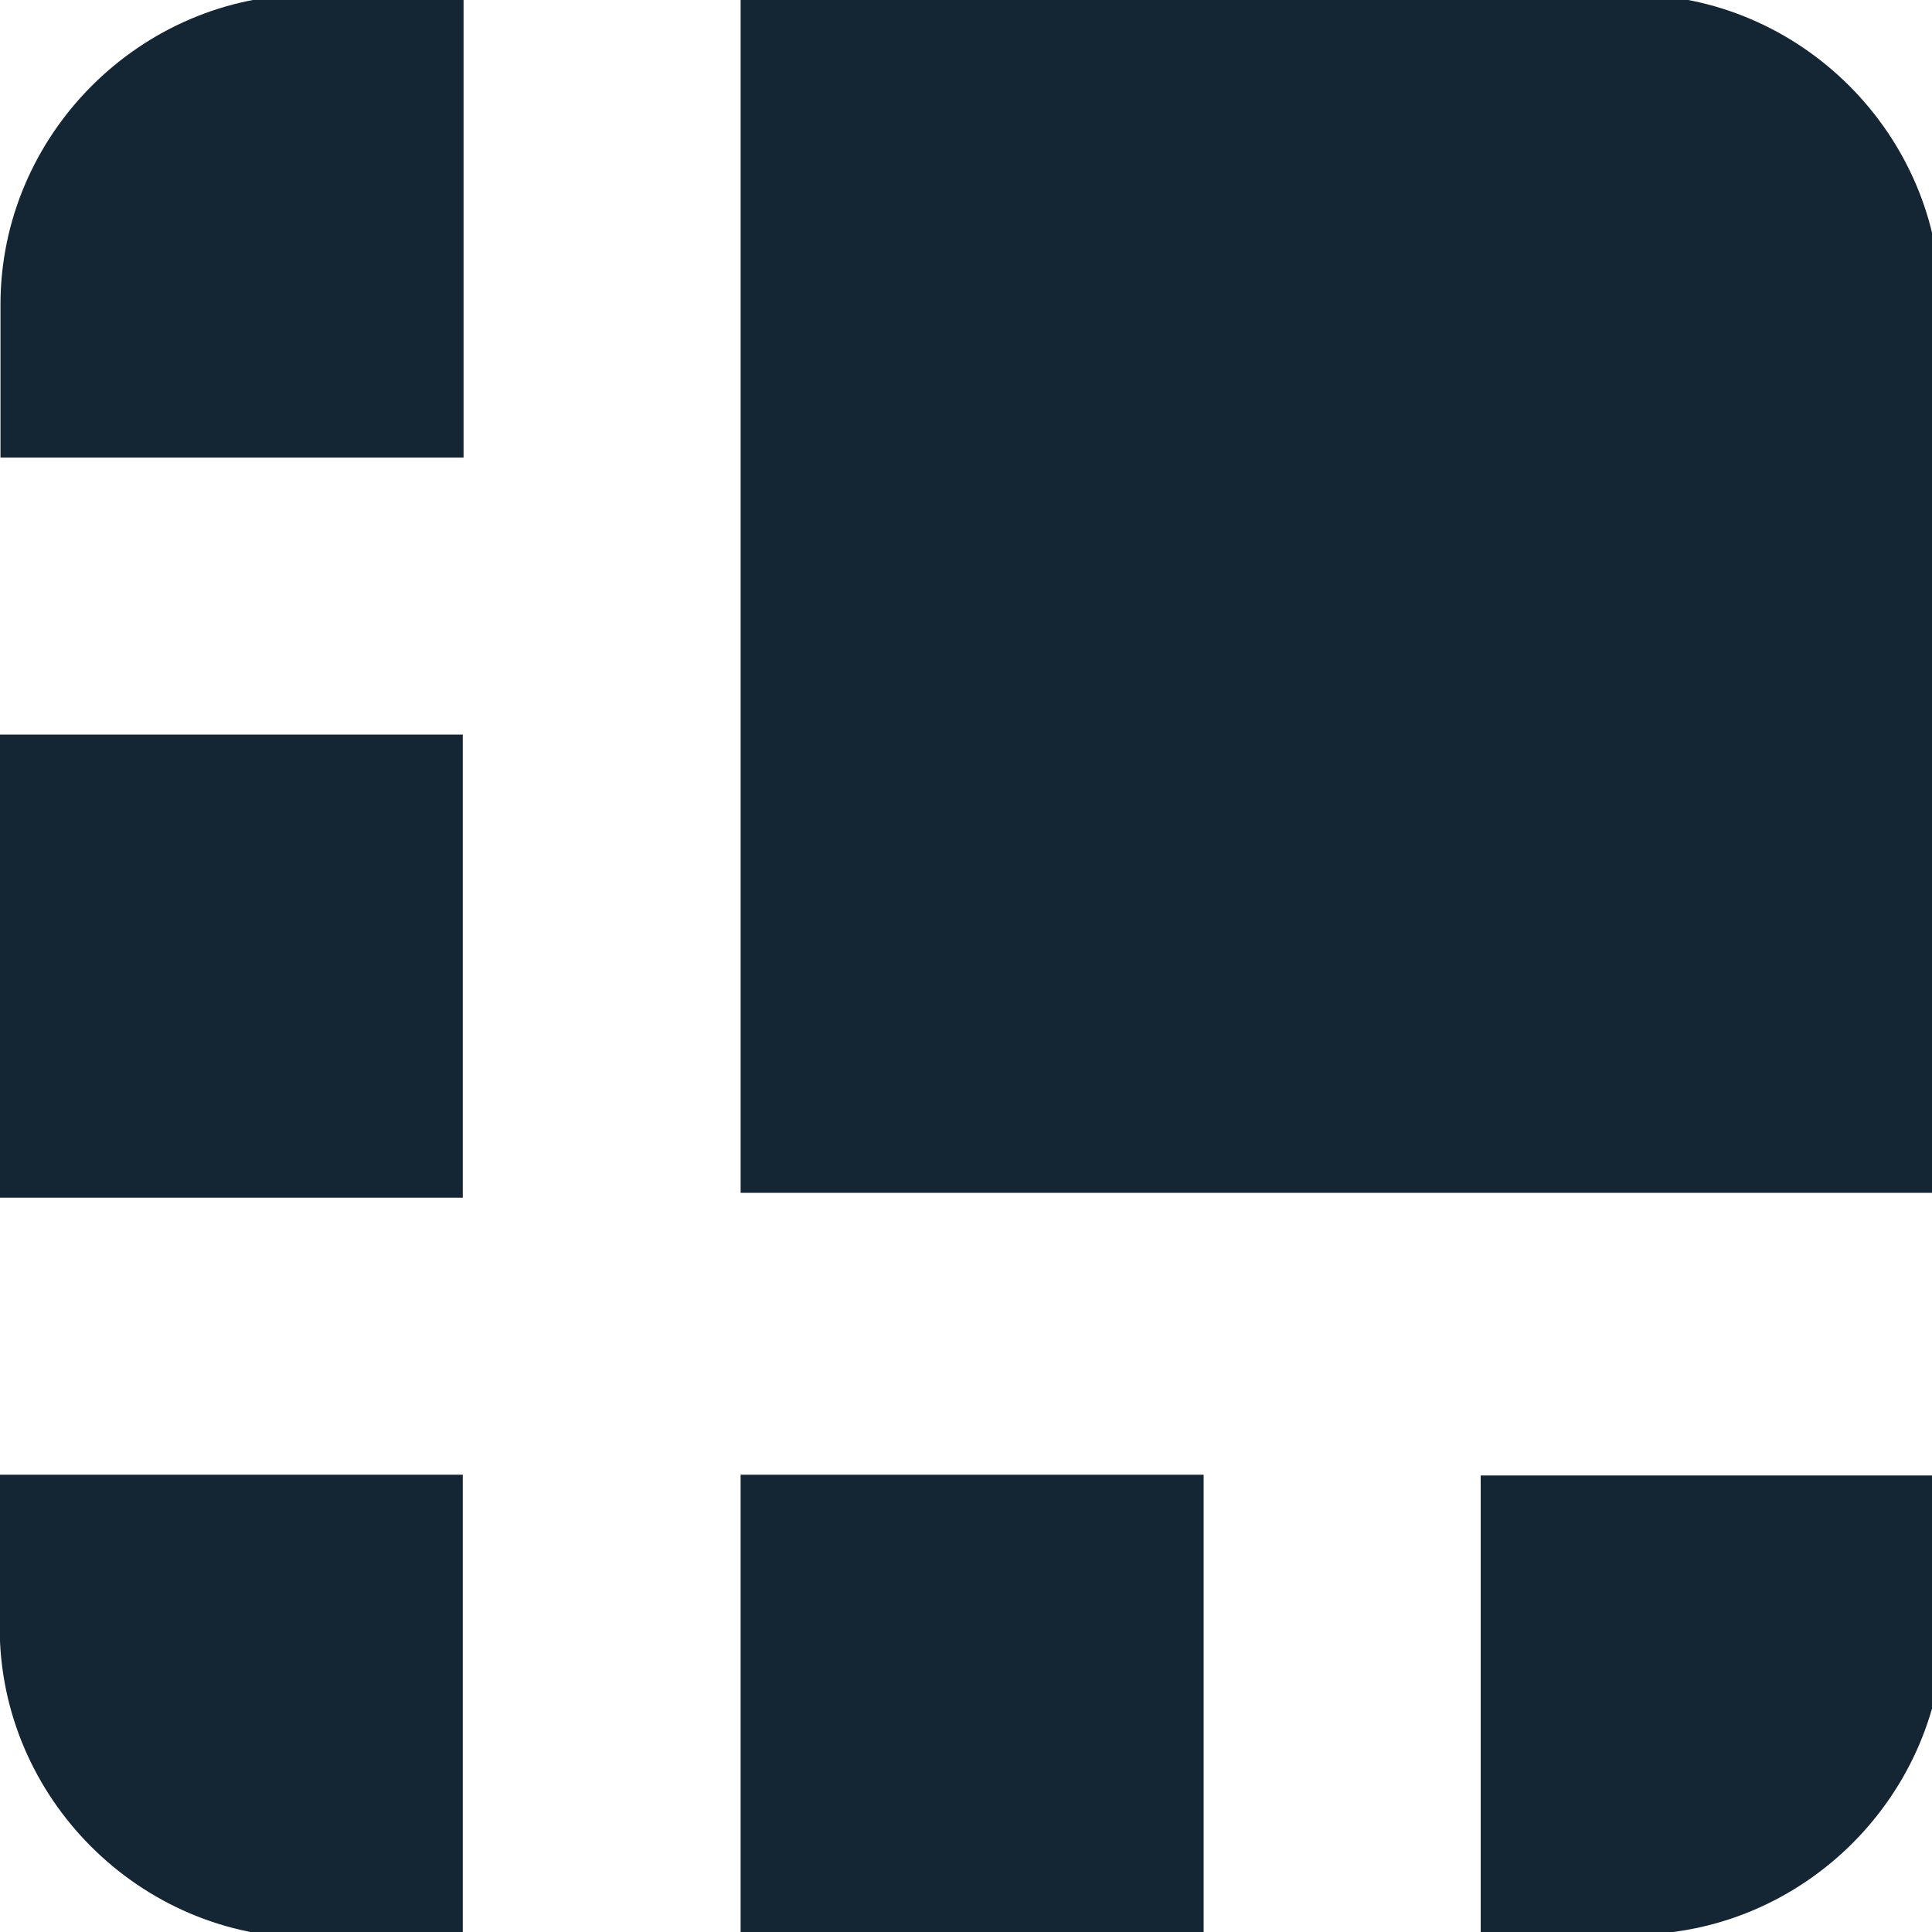 <svg width="32" height="32" viewBox="0 0 32 32" fill="none" xmlns="http://www.w3.org/2000/svg">
<g clip-path="url(#clip0_2992_7334)">
<path d="M26.98 -0.091H12.267V19.757H32.142V5.044C32.142 2.23 29.821 -0.091 27.006 -0.091C26.993 -0.091 26.98 -0.091 26.98 -0.091Z" fill="#142533"/>
<path d="M7.678 -0.091H5.144C2.329 -0.091 0.008 2.23 0.008 5.044V7.579H7.678V-0.091Z" fill="#142533"/>
<path d="M-0.005 12.167H7.665V19.837H-0.005V12.167Z" fill="#142533"/>
<path d="M24.525 32.042H27.059C29.874 32.042 32.195 29.721 32.195 26.907V26.893V24.439H24.525V32.042Z" fill="#142533"/>
<path d="M12.267 24.426H19.936V32.096H12.267V24.426Z" fill="#142533"/>
<path d="M-0.005 24.426V26.96C-0.005 29.775 2.316 32.096 5.13 32.096H7.665V24.426H-0.005Z" fill="#142533"/>
</g>
<defs>
<clipPath id="clip0_2992_7334">
<rect width="32" height="32" fill="white"/>
</clipPath>
</defs>
</svg>

